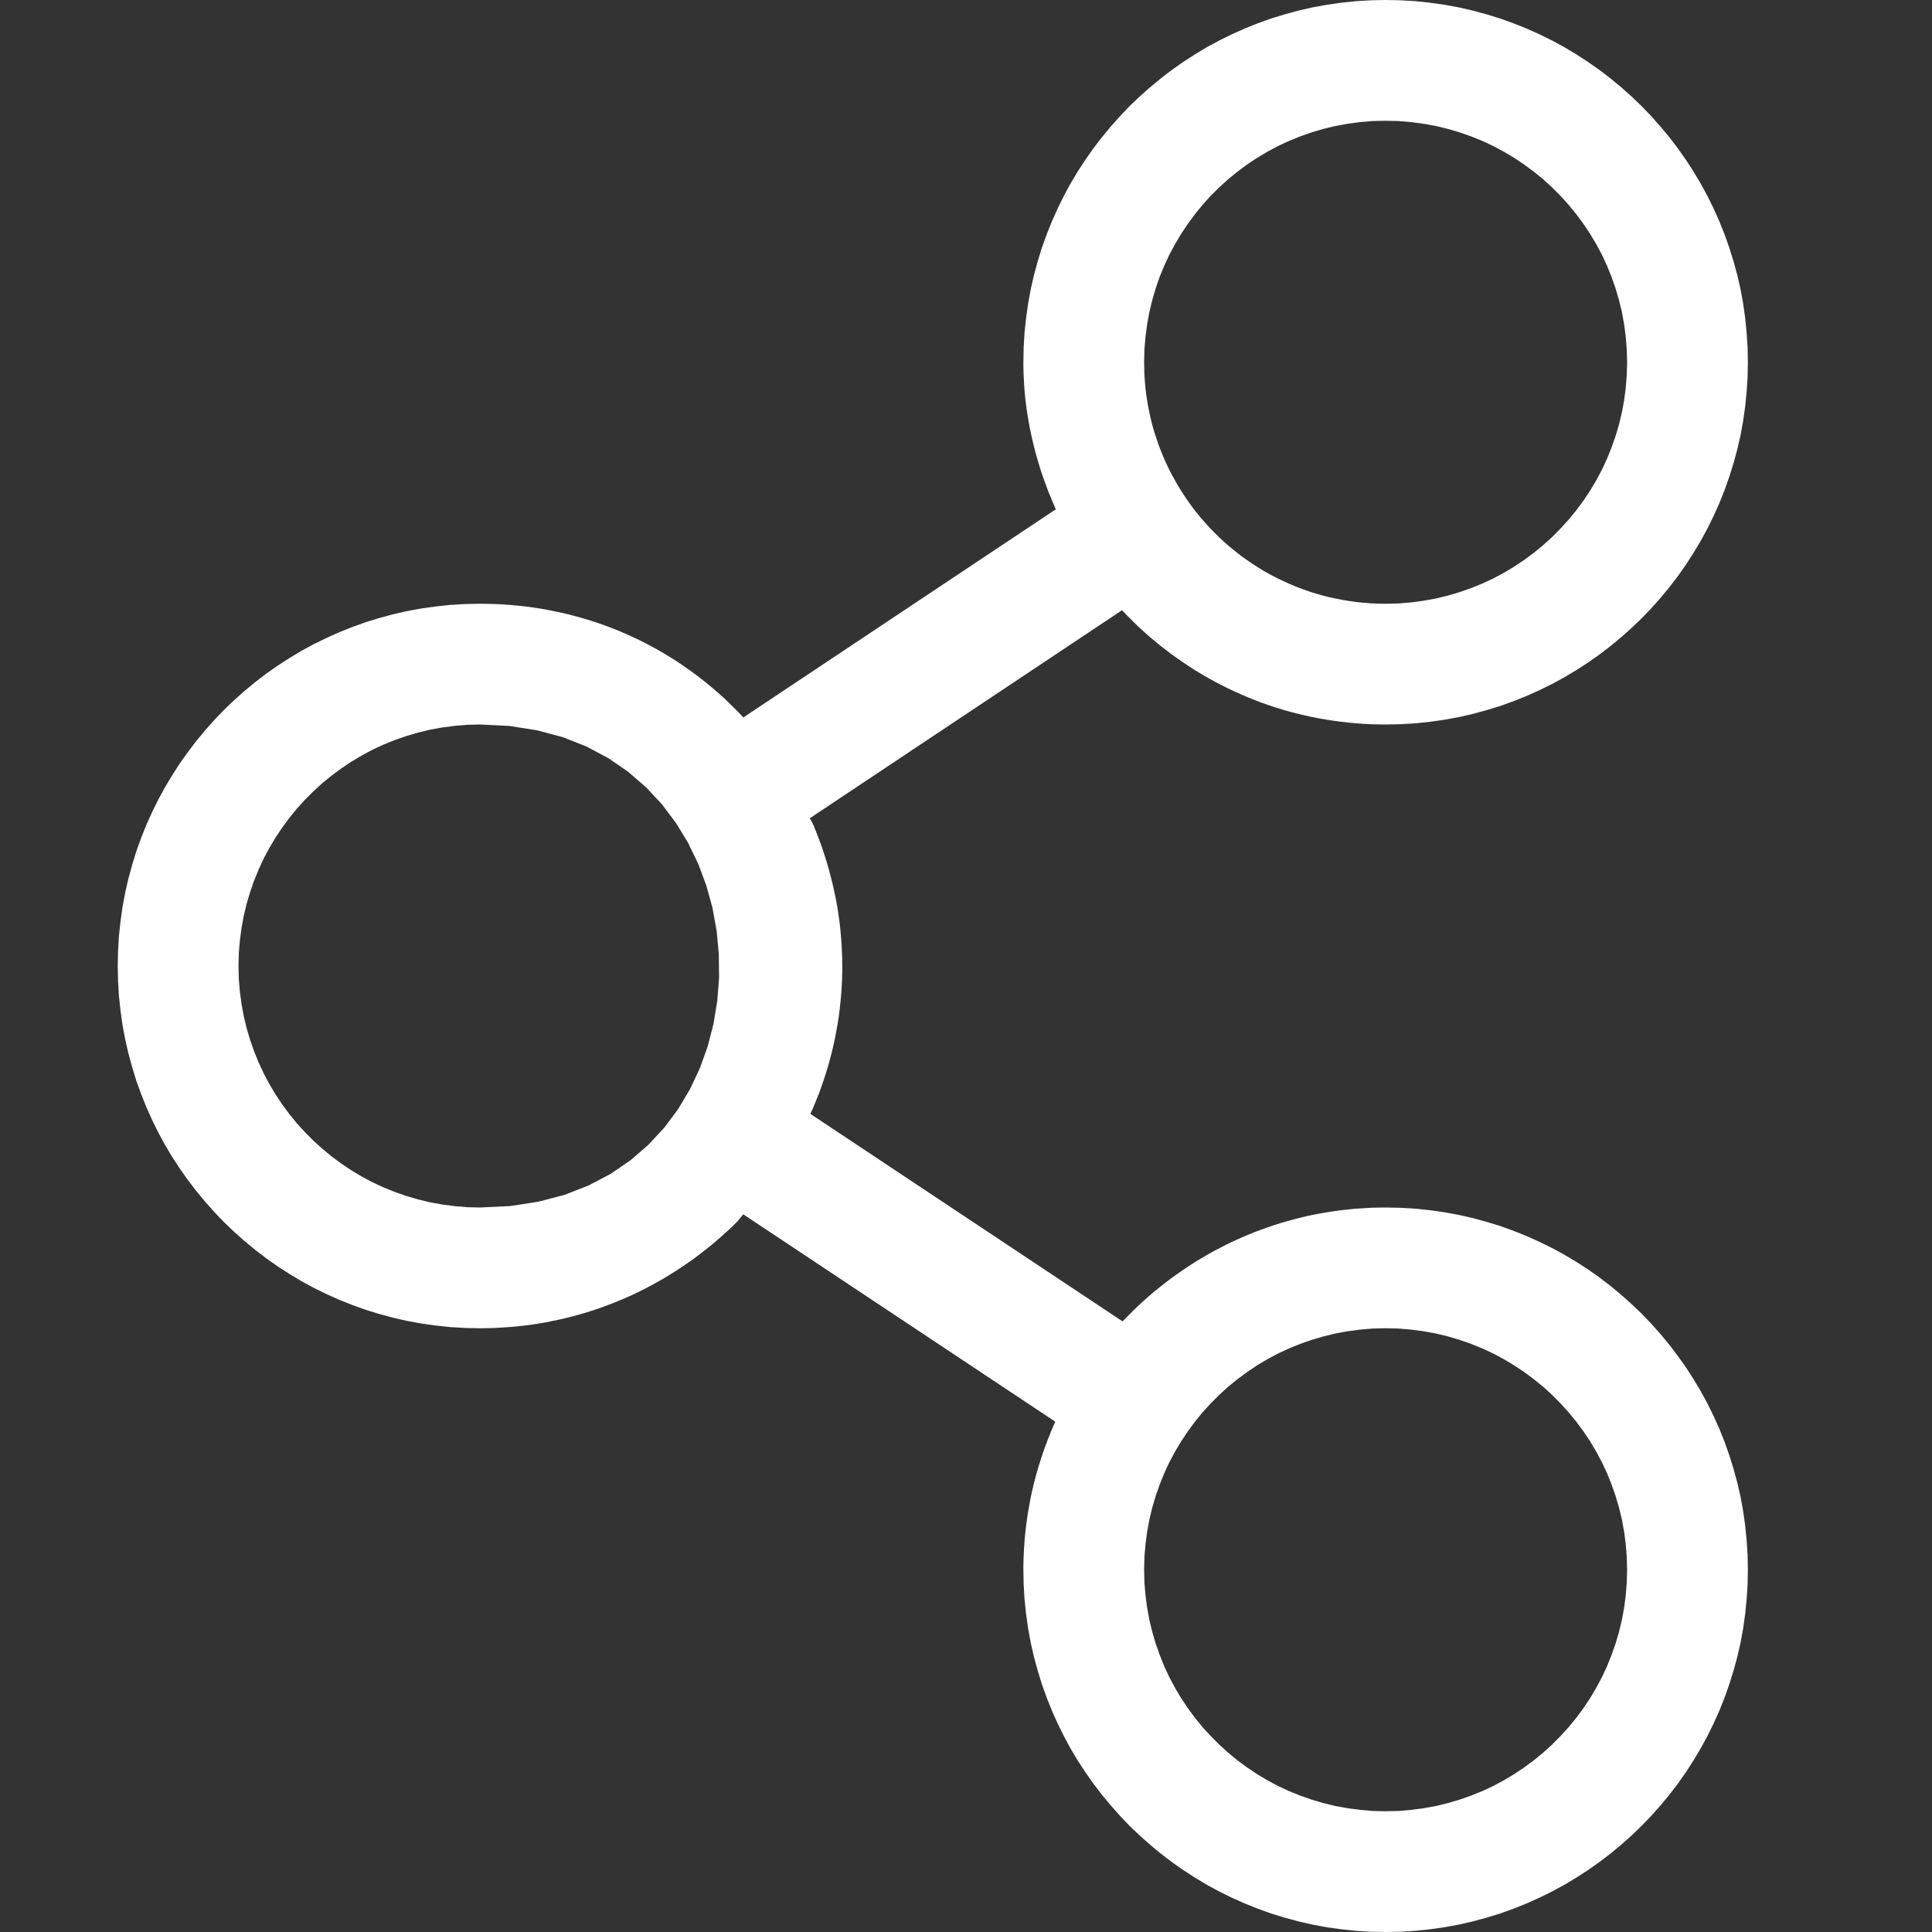 <?xml version="1.0" encoding="UTF-8" standalone="no"?>
<!DOCTYPE svg PUBLIC "-//W3C//DTD SVG 1.1//EN" "http://www.w3.org/Graphics/SVG/1.1/DTD/svg11.dtd">
<svg version="1.1" xmlns="http://www.w3.org/2000/svg" xmlns:xlink="http://www.w3.org/1999/xlink" preserveAspectRatio="xMidYMid meet" viewBox="0 0 200 200" width="200" height="200"><rect x="0" y="0" width="200" height="200" fill="#333333" stroke="none"/><defs><path d="M146.51 0.12L148.02 0.28L149.51 0.49L150.99 0.76L152.44 1.09L153.87 1.48L155.28 1.91L156.67 2.41L158.02 2.95L159.36 3.55L160.66 4.19L161.93 4.88L163.18 5.63L164.39 6.41L165.57 7.24L166.72 8.12L167.83 9.04L168.91 10L169.94 10.99L170.94 12.03L171.9 13.11L172.82 14.22L173.7 15.37L174.53 16.55L175.31 17.76L176.05 19L176.75 20.28L177.39 21.58L177.99 22.92L178.53 24.27L179.02 25.66L179.46 27.07L179.85 28.5L180.18 29.95L180.45 31.42L180.66 32.92L180.81 34.43L180.91 35.96L180.94 37.5L180.91 39.04L180.81 40.57L180.66 42.08L180.45 43.58L180.18 45.05L179.85 46.5L179.46 47.93L179.02 49.34L178.53 50.73L177.99 52.08L177.39 53.42L176.75 54.72L176.05 56L175.31 57.24L174.53 58.45L173.7 59.63L172.82 60.78L171.9 61.89L170.94 62.97L169.94 64.01L168.91 65L167.83 65.96L166.72 66.88L165.57 67.76L164.39 68.59L163.18 69.37L161.93 70.12L160.66 70.81L159.36 71.45L158.02 72.05L156.67 72.59L155.28 73.09L153.87 73.52L152.44 73.91L150.99 74.24L149.51 74.51L148.02 74.72L146.51 74.88L144.98 74.97L143.44 75L142.66 74.99L141.88 74.97L141.1 74.93L140.33 74.87L139.56 74.8L138.79 74.71L138.03 74.61L137.27 74.49L136.52 74.36L135.77 74.21L135.02 74.05L134.28 73.87L133.54 73.68L132.81 73.47L132.09 73.25L131.37 73.01L130.65 72.76L129.94 72.49L129.24 72.21L128.54 71.91L127.85 71.6L127.16 71.28L126.49 70.94L125.81 70.59L125.15 70.23L124.49 69.85L123.84 69.46L123.2 69.05L122.57 68.63L121.94 68.2L121.32 67.76L120.71 67.3L120.11 66.83L119.52 66.34L118.93 65.85L118.36 65.34L117.79 64.82L117.24 64.28L116.69 63.73L116.15 63.17L83.84 84.7L83.85 84.72L83.86 84.74L83.87 84.76L83.88 84.78L83.89 84.8L83.9 84.82L83.9 84.84L83.91 84.86L83.92 84.88L83.93 84.9L83.94 84.91L83.95 84.93L83.96 84.95L83.97 84.97L83.98 84.99L83.99 85.01L84.02 85.05L84.05 85.1L84.07 85.14L84.08 85.16L84.09 85.18L84.1 85.2L84.11 85.22L84.12 85.23L84.13 85.25L84.14 85.27L84.15 85.29L84.15 85.31L84.16 85.33L84.17 85.35L84.18 85.37L84.19 85.39L84.2 85.41L84.21 85.43L84.22 85.45L84.23 85.47L84.53 86.22L84.82 86.97L85.09 87.72L85.34 88.48L85.58 89.23L85.8 89.99L86 90.75L86.19 91.51L86.36 92.27L86.52 93.03L86.66 93.79L86.78 94.56L86.89 95.32L86.98 96.08L87.05 96.85L87.11 97.61L87.15 98.37L87.18 99.13L87.19 99.89L87.19 100.65L87.17 101.41L87.13 102.17L87.08 102.92L87.01 103.68L86.93 104.43L86.84 105.17L86.72 105.92L86.59 106.66L86.45 107.41L86.29 108.14L86.12 108.88L85.93 109.61L85.73 110.34L85.51 111.06L85.28 111.78L85.03 112.5L84.77 113.21L84.49 113.91L84.2 114.62L83.89 115.31L116.21 136.79L116.73 136.26L117.26 135.73L117.79 135.21L118.34 134.7L118.9 134.21L119.47 133.72L120.05 133.25L120.64 132.79L121.24 132.33L121.84 131.9L122.46 131.47L123.08 131.05L123.71 130.65L124.35 130.26L125 129.88L125.66 129.51L126.33 129.16L127 128.82L127.68 128.49L128.37 128.18L129.06 127.88L129.77 127.59L130.48 127.32L131.19 127.07L131.91 126.82L132.64 126.59L133.38 126.38L134.12 126.18L134.87 125.99L135.62 125.82L136.38 125.67L137.15 125.53L137.92 125.41L138.69 125.3L139.47 125.21L140.26 125.13L141.04 125.08L141.84 125.03L142.64 125.01L143.44 125L144.98 125.03L146.51 125.12L148.02 125.28L149.51 125.49L150.99 125.76L152.44 126.09L153.87 126.48L155.28 126.91L156.66 127.41L158.02 127.95L159.35 128.55L160.66 129.19L161.93 129.88L163.18 130.63L164.39 131.41L165.57 132.24L166.72 133.12L167.83 134.04L168.9 135L169.94 135.99L170.94 137.03L171.9 138.11L172.82 139.22L173.69 140.37L174.53 141.55L175.31 142.76L176.05 144L176.75 145.28L177.39 146.58L177.99 147.92L178.53 149.27L179.02 150.66L179.46 152.07L179.85 153.5L180.18 154.95L180.45 156.42L180.66 157.92L180.81 159.43L180.91 160.96L180.94 162.5L180.91 164.04L180.81 165.57L180.66 167.08L180.45 168.58L180.18 170.05L179.85 171.5L179.46 172.93L179.02 174.34L178.53 175.73L177.99 177.08L177.39 178.42L176.75 179.72L176.05 181L175.31 182.24L174.53 183.45L173.7 184.63L172.82 185.78L171.9 186.89L170.94 187.97L169.94 189.01L168.91 190L167.83 190.96L166.72 191.88L165.57 192.76L164.39 193.59L163.18 194.37L161.93 195.12L160.66 195.81L159.36 196.45L158.02 197.05L156.67 197.59L155.28 198.09L153.87 198.52L152.44 198.91L150.99 199.24L149.51 199.51L148.02 199.72L146.51 199.88L144.98 199.97L143.44 200L141.9 199.97L140.37 199.88L138.86 199.72L137.36 199.51L135.89 199.24L134.44 198.91L133.01 198.52L131.6 198.09L130.21 197.59L128.86 197.05L127.52 196.45L126.22 195.81L124.94 195.12L123.7 194.37L122.49 193.59L121.31 192.76L120.16 191.88L119.05 190.96L117.97 190L116.93 189.01L115.94 187.97L114.98 186.89L114.06 185.78L113.18 184.63L112.35 183.45L111.56 182.24L110.82 181L110.13 179.72L109.49 178.42L108.89 177.08L108.35 175.73L107.85 174.34L107.42 172.93L107.03 171.5L106.7 170.05L106.43 168.58L106.22 167.08L106.06 165.57L105.97 164.04L105.94 162.5L105.94 162.09L105.95 161.68L105.96 161.28L105.98 160.87L106 160.47L106.02 160.06L106.05 159.66L106.08 159.26L106.12 158.86L106.16 158.46L106.21 158.06L106.26 157.67L106.31 157.27L106.37 156.88L106.43 156.49L106.5 156.1L106.57 155.71L106.64 155.32L106.72 154.93L106.8 154.55L106.89 154.16L106.98 153.78L107.07 153.4L107.17 153.02L107.27 152.64L107.38 152.27L107.49 151.89L107.6 151.52L107.72 151.15L107.84 150.78L107.96 150.41L108.09 150.04L108.22 149.68L108.36 149.32L108.49 148.96L108.64 148.6L108.78 148.24L108.93 147.88L109.08 147.53L109.24 147.17L76.95 125.71L76.93 125.73L76.91 125.75L76.89 125.77L76.87 125.79L76.86 125.81L76.84 125.83L76.82 125.85L76.8 125.87L76.79 125.89L76.77 125.91L76.75 125.93L76.74 125.95L76.72 125.97L76.7 125.99L76.69 126.02L76.67 126.04L76.64 126.08L76.6 126.12L76.59 126.14L76.57 126.16L76.55 126.18L76.54 126.2L76.52 126.22L76.5 126.24L76.49 126.26L76.47 126.28L76.45 126.3L76.44 126.32L76.42 126.34L76.4 126.36L76.38 126.38L76.37 126.4L76.35 126.42L76.33 126.44L76.31 126.46L76.3 126.48L76.28 126.5L76.26 126.52L75.72 127.05L75.17 127.56L74.61 128.06L74.04 128.55L73.47 129.03L72.88 129.49L72.29 129.95L71.7 130.39L71.09 130.81L70.48 131.23L69.86 131.63L69.24 132.02L68.61 132.4L67.97 132.76L67.33 133.11L66.68 133.45L66.02 133.78L65.36 134.09L64.7 134.39L64.02 134.67L63.35 134.94L62.66 135.2L61.98 135.45L61.28 135.68L60.59 135.9L59.89 136.1L59.18 136.29L58.47 136.47L57.76 136.63L57.04 136.78L56.32 136.92L55.59 137.04L54.87 137.15L54.13 137.24L53.4 137.32L52.66 137.38L51.92 137.43L51.18 137.47L50.44 137.49L49.69 137.5L48.15 137.47L46.62 137.38L45.11 137.22L43.61 137.01L42.14 136.74L40.69 136.41L39.26 136.02L37.85 135.59L36.46 135.09L35.11 134.55L33.77 133.95L32.47 133.31L31.19 132.62L29.95 131.87L28.74 131.09L27.56 130.26L26.41 129.38L25.3 128.46L24.22 127.5L23.18 126.51L22.19 125.47L21.23 124.39L20.31 123.28L19.43 122.13L18.6 120.95L17.81 119.74L17.07 118.5L16.38 117.22L15.74 115.92L15.14 114.58L14.6 113.23L14.1 111.84L13.67 110.43L13.28 109L12.95 107.55L12.68 106.08L12.47 104.58L12.31 103.07L12.22 101.54L12.19 100L12.22 98.46L12.31 96.93L12.47 95.42L12.68 93.92L12.95 92.45L13.28 91L13.67 89.57L14.1 88.16L14.6 86.77L15.14 85.42L15.74 84.08L16.38 82.78L17.08 81.5L17.82 80.26L18.6 79.05L19.44 77.87L20.31 76.72L21.23 75.61L22.19 74.53L23.19 73.49L24.22 72.5L25.3 71.54L26.41 70.62L27.56 69.74L28.74 68.91L29.95 68.13L31.2 67.38L32.47 66.69L33.78 66.05L35.11 65.45L36.47 64.91L37.85 64.41L39.26 63.98L40.69 63.59L42.14 63.26L43.62 62.99L45.11 62.78L46.62 62.62L48.15 62.53L49.69 62.5L50.49 62.51L51.29 62.53L52.09 62.57L52.88 62.63L53.66 62.7L54.44 62.79L55.22 62.89L55.99 63.01L56.75 63.15L57.51 63.3L58.27 63.46L59.01 63.64L59.76 63.84L60.49 64.05L61.22 64.27L61.94 64.51L62.66 64.76L63.37 65.03L64.07 65.31L64.77 65.61L65.45 65.92L66.14 66.24L66.81 66.58L67.47 66.93L68.13 67.29L68.78 67.67L69.42 68.06L70.06 68.46L70.68 68.88L71.3 69.31L71.9 69.75L72.5 70.2L73.09 70.67L73.67 71.15L74.24 71.64L74.81 72.14L75.36 72.66L75.9 73.19L76.43 73.72L76.95 74.27L109.3 52.72L109.14 52.37L108.99 52.01L108.84 51.64L108.69 51.28L108.54 50.92L108.4 50.55L108.27 50.19L108.13 49.82L108 49.45L107.87 49.08L107.75 48.71L107.63 48.34L107.52 47.97L107.41 47.59L107.3 47.22L107.19 46.84L107.1 46.46L107 46.08L106.91 45.7L106.82 45.32L106.74 44.94L106.66 44.56L106.58 44.17L106.51 43.79L106.44 43.4L106.38 43.02L106.32 42.63L106.26 42.24L106.21 41.85L106.16 41.46L106.12 41.07L106.08 40.67L106.05 40.28L106.02 39.89L106 39.49L105.98 39.09L105.96 38.7L105.95 38.3L105.94 37.9L105.94 37.5L105.97 35.96L106.06 34.43L106.22 32.92L106.43 31.42L106.7 29.95L107.03 28.5L107.42 27.07L107.85 25.66L108.35 24.27L108.89 22.92L109.49 21.58L110.13 20.28L110.82 19L111.56 17.76L112.35 16.55L113.18 15.37L114.06 14.22L114.98 13.11L115.94 12.03L116.93 10.99L117.97 10L119.05 9.04L120.16 8.12L121.31 7.24L122.49 6.41L123.7 5.63L124.94 4.88L126.22 4.19L127.52 3.55L128.86 2.95L130.21 2.41L131.6 1.91L133.01 1.48L134.44 1.09L135.89 0.76L137.36 0.49L138.86 0.28L140.37 0.12L141.9 0.03L143.44 0L144.98 0.03L146.51 0.12ZM140.81 137.64L139.52 137.81L138.25 138.04L137.01 138.34L135.79 138.7L134.59 139.12L133.43 139.59L132.29 140.12L131.19 140.71L130.12 141.35L129.09 142.04L128.09 142.78L127.13 143.56L126.21 144.4L125.34 145.27L124.5 146.19L123.72 147.15L122.98 148.15L122.29 149.18L121.65 150.25L121.06 151.35L120.53 152.49L120.06 153.65L119.64 154.85L119.28 156.07L118.98 157.31L118.75 158.58L118.58 159.87L118.47 161.17L118.44 162.5L118.47 163.83L118.58 165.13L118.75 166.42L118.98 167.69L119.28 168.93L119.64 170.15L120.06 171.34L120.53 172.51L121.06 173.64L121.65 174.75L122.29 175.82L122.98 176.85L123.72 177.85L124.5 178.81L125.34 179.72L126.21 180.6L127.13 181.43L128.09 182.22L129.09 182.96L130.12 183.65L131.19 184.29L132.29 184.88L133.43 185.41L134.59 185.88L135.79 186.3L137.01 186.66L138.25 186.96L139.52 187.19L140.81 187.36L142.11 187.47L143.44 187.5L144.77 187.47L146.07 187.36L147.36 187.19L148.63 186.96L149.87 186.66L151.09 186.3L152.29 185.88L153.45 185.41L154.59 184.88L155.69 184.29L156.76 183.65L157.79 182.96L158.79 182.22L159.75 181.43L160.67 180.6L161.54 179.72L162.37 178.81L163.16 177.85L163.9 176.85L164.59 175.82L165.23 174.75L165.82 173.64L166.35 172.51L166.82 171.34L167.24 170.15L167.6 168.93L167.9 167.69L168.13 166.42L168.3 165.13L168.4 163.83L168.44 162.5L168.4 161.17L168.3 159.87L168.13 158.58L167.9 157.31L167.6 156.07L167.24 154.85L166.82 153.65L166.35 152.49L165.82 151.35L165.23 150.25L164.59 149.18L163.9 148.15L163.16 147.15L162.37 146.19L161.54 145.27L160.67 144.4L159.75 143.56L158.79 142.78L157.79 142.04L156.76 141.35L155.69 140.71L154.59 140.12L153.45 139.59L152.29 139.12L151.09 138.7L149.87 138.34L148.63 138.04L147.36 137.81L146.07 137.64L144.77 137.53L143.44 137.5L142.11 137.53L140.81 137.64ZM47.06 75.14L45.77 75.31L44.5 75.54L43.26 75.84L42.04 76.2L40.84 76.62L39.68 77.09L38.54 77.62L37.44 78.21L36.37 78.85L35.34 79.54L34.34 80.28L33.38 81.06L32.46 81.9L31.59 82.77L30.75 83.69L29.97 84.65L29.23 85.65L28.54 86.68L27.9 87.75L27.31 88.85L26.78 89.99L26.31 91.15L25.89 92.35L25.53 93.57L25.23 94.81L25 96.08L24.83 97.37L24.72 98.67L24.69 100L24.72 101.33L24.83 102.63L25 103.92L25.23 105.19L25.53 106.43L25.89 107.65L26.31 108.84L26.78 110.01L27.31 111.14L27.9 112.25L28.54 113.32L29.23 114.35L29.97 115.35L30.75 116.31L31.59 117.22L32.46 118.1L33.38 118.93L34.34 119.72L35.34 120.46L36.37 121.15L37.44 121.79L38.54 122.38L39.68 122.91L40.84 123.38L42.04 123.8L43.26 124.16L44.5 124.46L45.77 124.69L47.06 124.86L48.36 124.97L49.69 125L52.82 124.85L55.74 124.4L58.44 123.69L60.93 122.72L63.21 121.52L65.27 120.11L67.13 118.5L68.77 116.73L70.21 114.8L71.43 112.75L72.45 110.58L73.26 108.32L73.86 106L74.25 103.62L74.44 101.21L74.41 98.79L74.19 96.38L73.76 94L73.12 91.68L72.28 89.42L71.23 87.25L69.98 85.2L68.53 83.27L66.88 81.5L65.02 79.89L62.97 78.48L60.71 77.28L58.26 76.31L55.6 75.6L52.74 75.15L49.69 75L48.36 75.03L47.06 75.14ZM140.8 12.64L139.52 12.81L138.25 13.04L137 13.34L135.78 13.7L134.59 14.12L133.43 14.59L132.29 15.12L131.19 15.71L130.12 16.35L129.08 17.04L128.09 17.78L127.13 18.56L126.21 19.4L125.33 20.27L124.5 21.19L123.72 22.15L122.98 23.15L122.29 24.18L121.65 25.25L121.06 26.35L120.53 27.49L120.05 28.65L119.64 29.85L119.28 31.07L118.98 32.31L118.75 33.58L118.58 34.87L118.47 36.17L118.44 37.5L118.45 38.04L118.46 38.58L118.49 39.12L118.53 39.66L118.58 40.19L118.64 40.72L118.72 41.25L118.8 41.78L118.9 42.3L119.01 42.82L119.12 43.34L119.25 43.86L119.39 44.37L119.54 44.88L119.71 45.38L119.88 45.89L120.06 46.38L120.26 46.88L120.46 47.37L120.68 47.86L120.9 48.34L121.14 48.82L121.39 49.29L121.65 49.76L121.92 50.23L122.2 50.69L122.49 51.14L122.79 51.6L123.1 52.04L123.42 52.48L123.75 52.92L124.22 53.5L124.71 54.06L125.2 54.61L125.72 55.14L126.24 55.65L126.78 56.15L127.33 56.63L127.9 57.09L128.47 57.54L129.06 57.96L129.66 58.37L130.27 58.76L130.89 59.14L131.52 59.49L132.17 59.83L132.82 60.14L133.47 60.44L134.14 60.72L134.82 60.98L135.5 61.22L136.19 61.44L136.89 61.64L137.6 61.82L138.31 61.97L139.03 62.11L139.75 62.23L140.48 62.33L141.21 62.4L141.95 62.46L142.69 62.49L143.44 62.5L144.77 62.47L146.07 62.36L147.36 62.19L148.63 61.96L149.87 61.66L151.09 61.3L152.29 60.88L153.45 60.41L154.59 59.88L155.69 59.29L156.76 58.65L157.79 57.96L158.79 57.22L159.75 56.43L160.67 55.6L161.54 54.72L162.37 53.81L163.16 52.85L163.9 51.85L164.59 50.82L165.23 49.75L165.82 48.64L166.35 47.51L166.82 46.34L167.24 45.15L167.6 43.93L167.9 42.69L168.13 41.42L168.3 40.13L168.4 38.83L168.44 37.5L168.4 36.17L168.3 34.87L168.13 33.58L167.9 32.31L167.6 31.07L167.24 29.85L166.82 28.65L166.35 27.49L165.82 26.35L165.23 25.25L164.59 24.18L163.9 23.15L163.16 22.15L162.37 21.19L161.54 20.27L160.67 19.4L159.75 18.56L158.79 17.78L157.79 17.04L156.76 16.35L155.69 15.71L154.59 15.12L153.45 14.59L152.29 14.12L151.09 13.7L149.87 13.34L148.63 13.04L147.36 12.81L146.07 12.64L144.77 12.53L143.44 12.5L142.11 12.53L140.8 12.64Z" id="aiCdxjlI5"></path></defs><g><g><g><use xlink:href="#aiCdxjlI5" opacity="1" fill="#ffffff" fill-opacity="1"></use><g><use xlink:href="#aiCdxjlI5" opacity="1" fill-opacity="0" stroke="#000000" stroke-width="1" stroke-opacity="0"></use></g></g></g></g></svg>